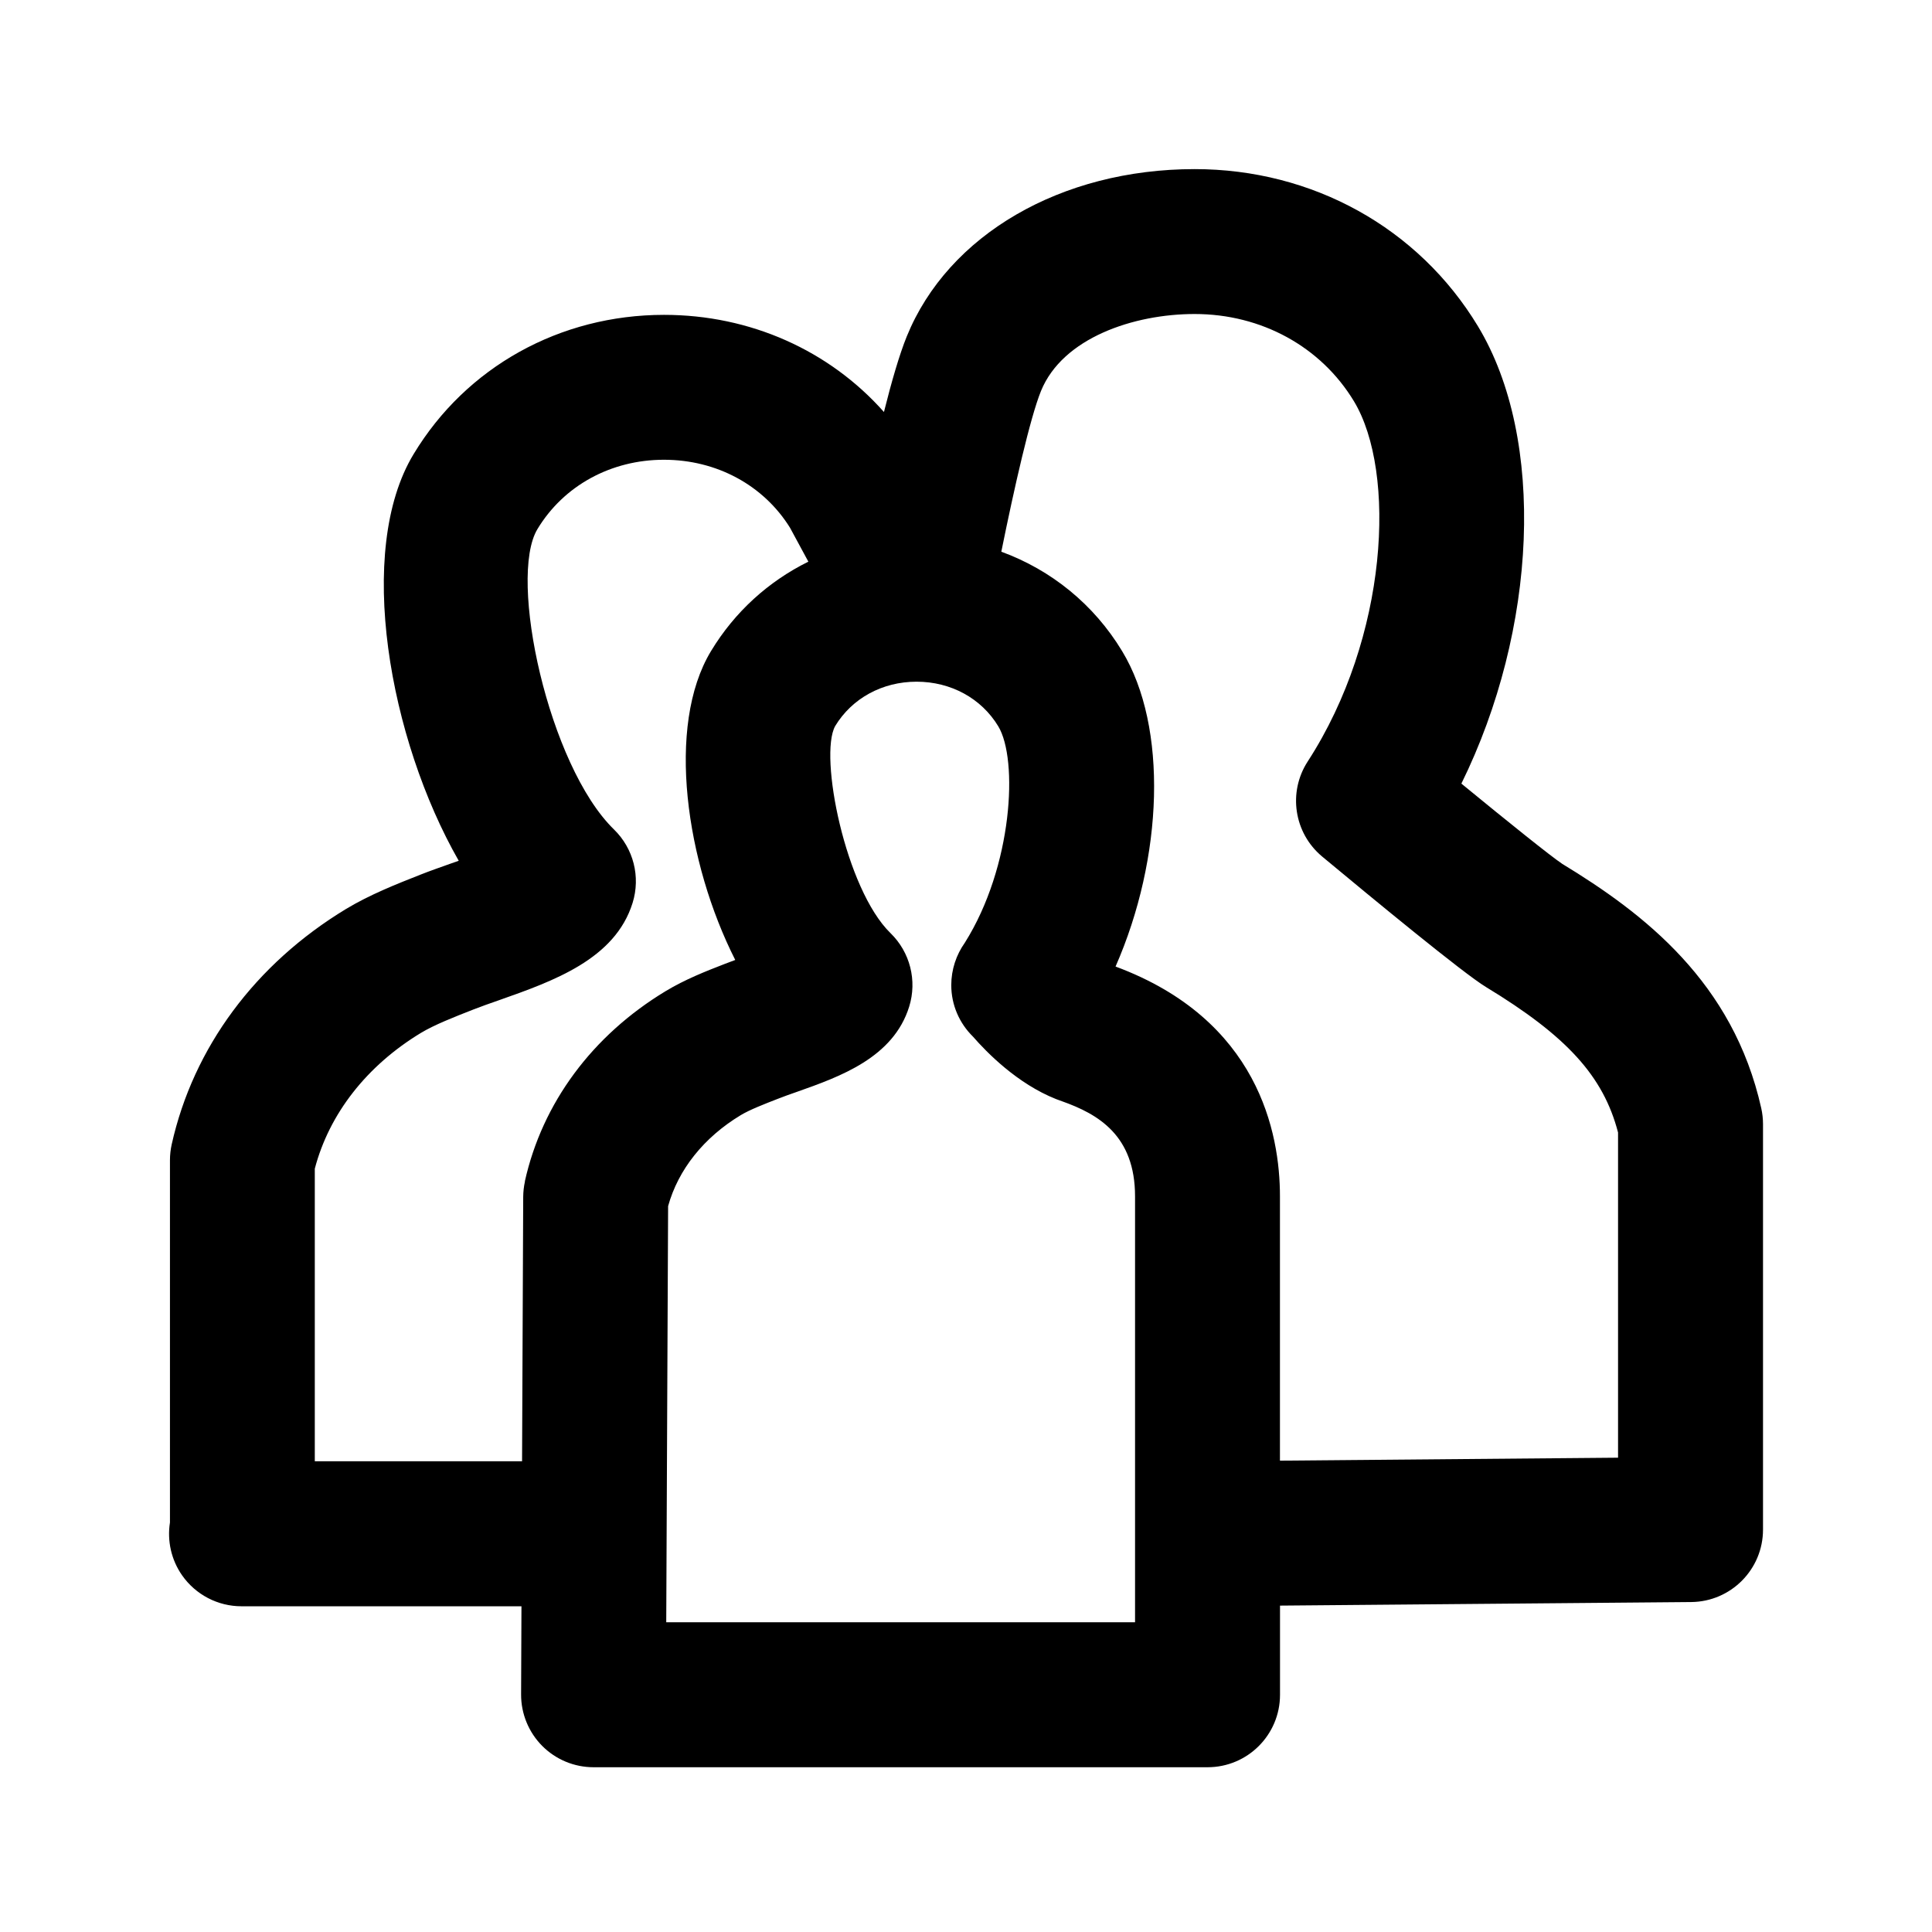 <?xml version="1.0" encoding="utf-8"?>
<!-- Generated by IcoMoon.io -->
<!DOCTYPE svg PUBLIC "-//W3C//DTD SVG 1.1//EN" "http://www.w3.org/Graphics/SVG/1.1/DTD/svg11.dtd">
<svg version="1.1" xmlns="http://www.w3.org/2000/svg" xmlns:xlink="http://www.w3.org/1999/xlink" width="32" height="32" viewBox="0 0 32 32">
<path d="M25.866 14.301c-0.168-0.11-0.891-0.69-1.661-1.322 1.255-2.548 1.406-5.703 0.274-7.576-0.986-1.63-2.74-2.602-4.692-2.602-2.211 0-4.083 1.087-4.768 2.771-0.122 0.3-0.253 0.752-0.378 1.252-0.905-1.020-2.214-1.609-3.642-1.609-1.725 0-3.276 0.862-4.148 2.306-0.969 1.599-0.403 4.726 0.747 6.736-0.047 0.017-0.092 0.033-0.131 0.046-0.181 0.064-0.354 0.125-0.508 0.186-0.39 0.154-0.832 0.328-1.227 0.566-1.504 0.911-2.53 2.296-2.888 3.899-0.019 0.086-0.029 0.174-0.029 0.262v6.001c-0.048 0.303 0.021 0.617 0.2 0.874 0.225 0.322 0.592 0.514 0.985 0.514h4.637l-0.006 1.461c-0.001 0.319 0.125 0.626 0.35 0.852s0.531 0.353 0.85 0.353h10.17c0.663 0 1.2-0.537 1.2-1.2v-1.477l6.81-0.059c0.659-0.006 1.19-0.541 1.19-1.2v-6.718c0-0.088-0.010-0.175-0.029-0.261-0.466-2.087-1.937-3.223-3.305-4.053zM8.695 19.568c-0.019 0.084-0.028 0.169-0.029 0.255l-0.019 4.38h-3.433v-4.846c0.239-0.909 0.86-1.705 1.758-2.249 0.22-0.133 0.548-0.262 0.865-0.386 0.129-0.051 0.275-0.102 0.427-0.155 0.902-0.318 1.924-0.679 2.214-1.613 0.134-0.431 0.015-0.901-0.309-1.216-1.083-1.055-1.758-4.164-1.267-4.975 0.434-0.719 1.217-1.148 2.095-1.148 0.872 0 1.65 0.421 2.088 1.126l0.304 0.562c-0.659 0.325-1.22 0.831-1.613 1.482-0.75 1.241-0.413 3.506 0.402 5.115-0.062 0.023-0.121 0.045-0.175 0.066-0.307 0.119-0.655 0.255-0.979 0.451-1.215 0.734-2.043 1.854-2.331 3.151zM18.8 26.87h-7.765l0.031-6.893c0.168-0.605 0.591-1.137 1.202-1.506 0.147-0.089 0.391-0.184 0.615-0.271 0.097-0.039 0.207-0.077 0.321-0.117 0.709-0.251 1.592-0.564 1.855-1.41 0.134-0.431 0.015-0.902-0.309-1.217-0.747-0.727-1.189-2.939-0.917-3.43 0.278-0.46 0.781-0.735 1.348-0.735 0.568 0 1.073 0.275 1.353 0.738 0.333 0.549 0.241 2.322-0.553 3.585-0.143 0.201-0.225 0.446-0.225 0.703 0 0.329 0.135 0.632 0.358 0.851 0.229 0.263 0.735 0.781 1.377 1.036 0.026 0.010 0.060 0.022 0.101 0.037 0.597 0.212 1.208 0.565 1.208 1.575v7.055zM26.8 24.144l-5.6 0.049v-4.378c0-1.049-0.356-2.927-2.723-3.806 0.791-1.801 0.87-3.97 0.109-5.224-0.468-0.775-1.174-1.344-2.001-1.647 0.213-1.053 0.478-2.222 0.657-2.662 0.359-0.881 1.537-1.275 2.545-1.275 1.105 0 2.091 0.54 2.638 1.444 0.708 1.172 0.569 3.91-0.765 5.967-0.331 0.51-0.228 1.186 0.239 1.575 0.854 0.71 2.341 1.936 2.713 2.161 1.337 0.811 1.945 1.475 2.188 2.41v5.387z"></path>
</svg>
